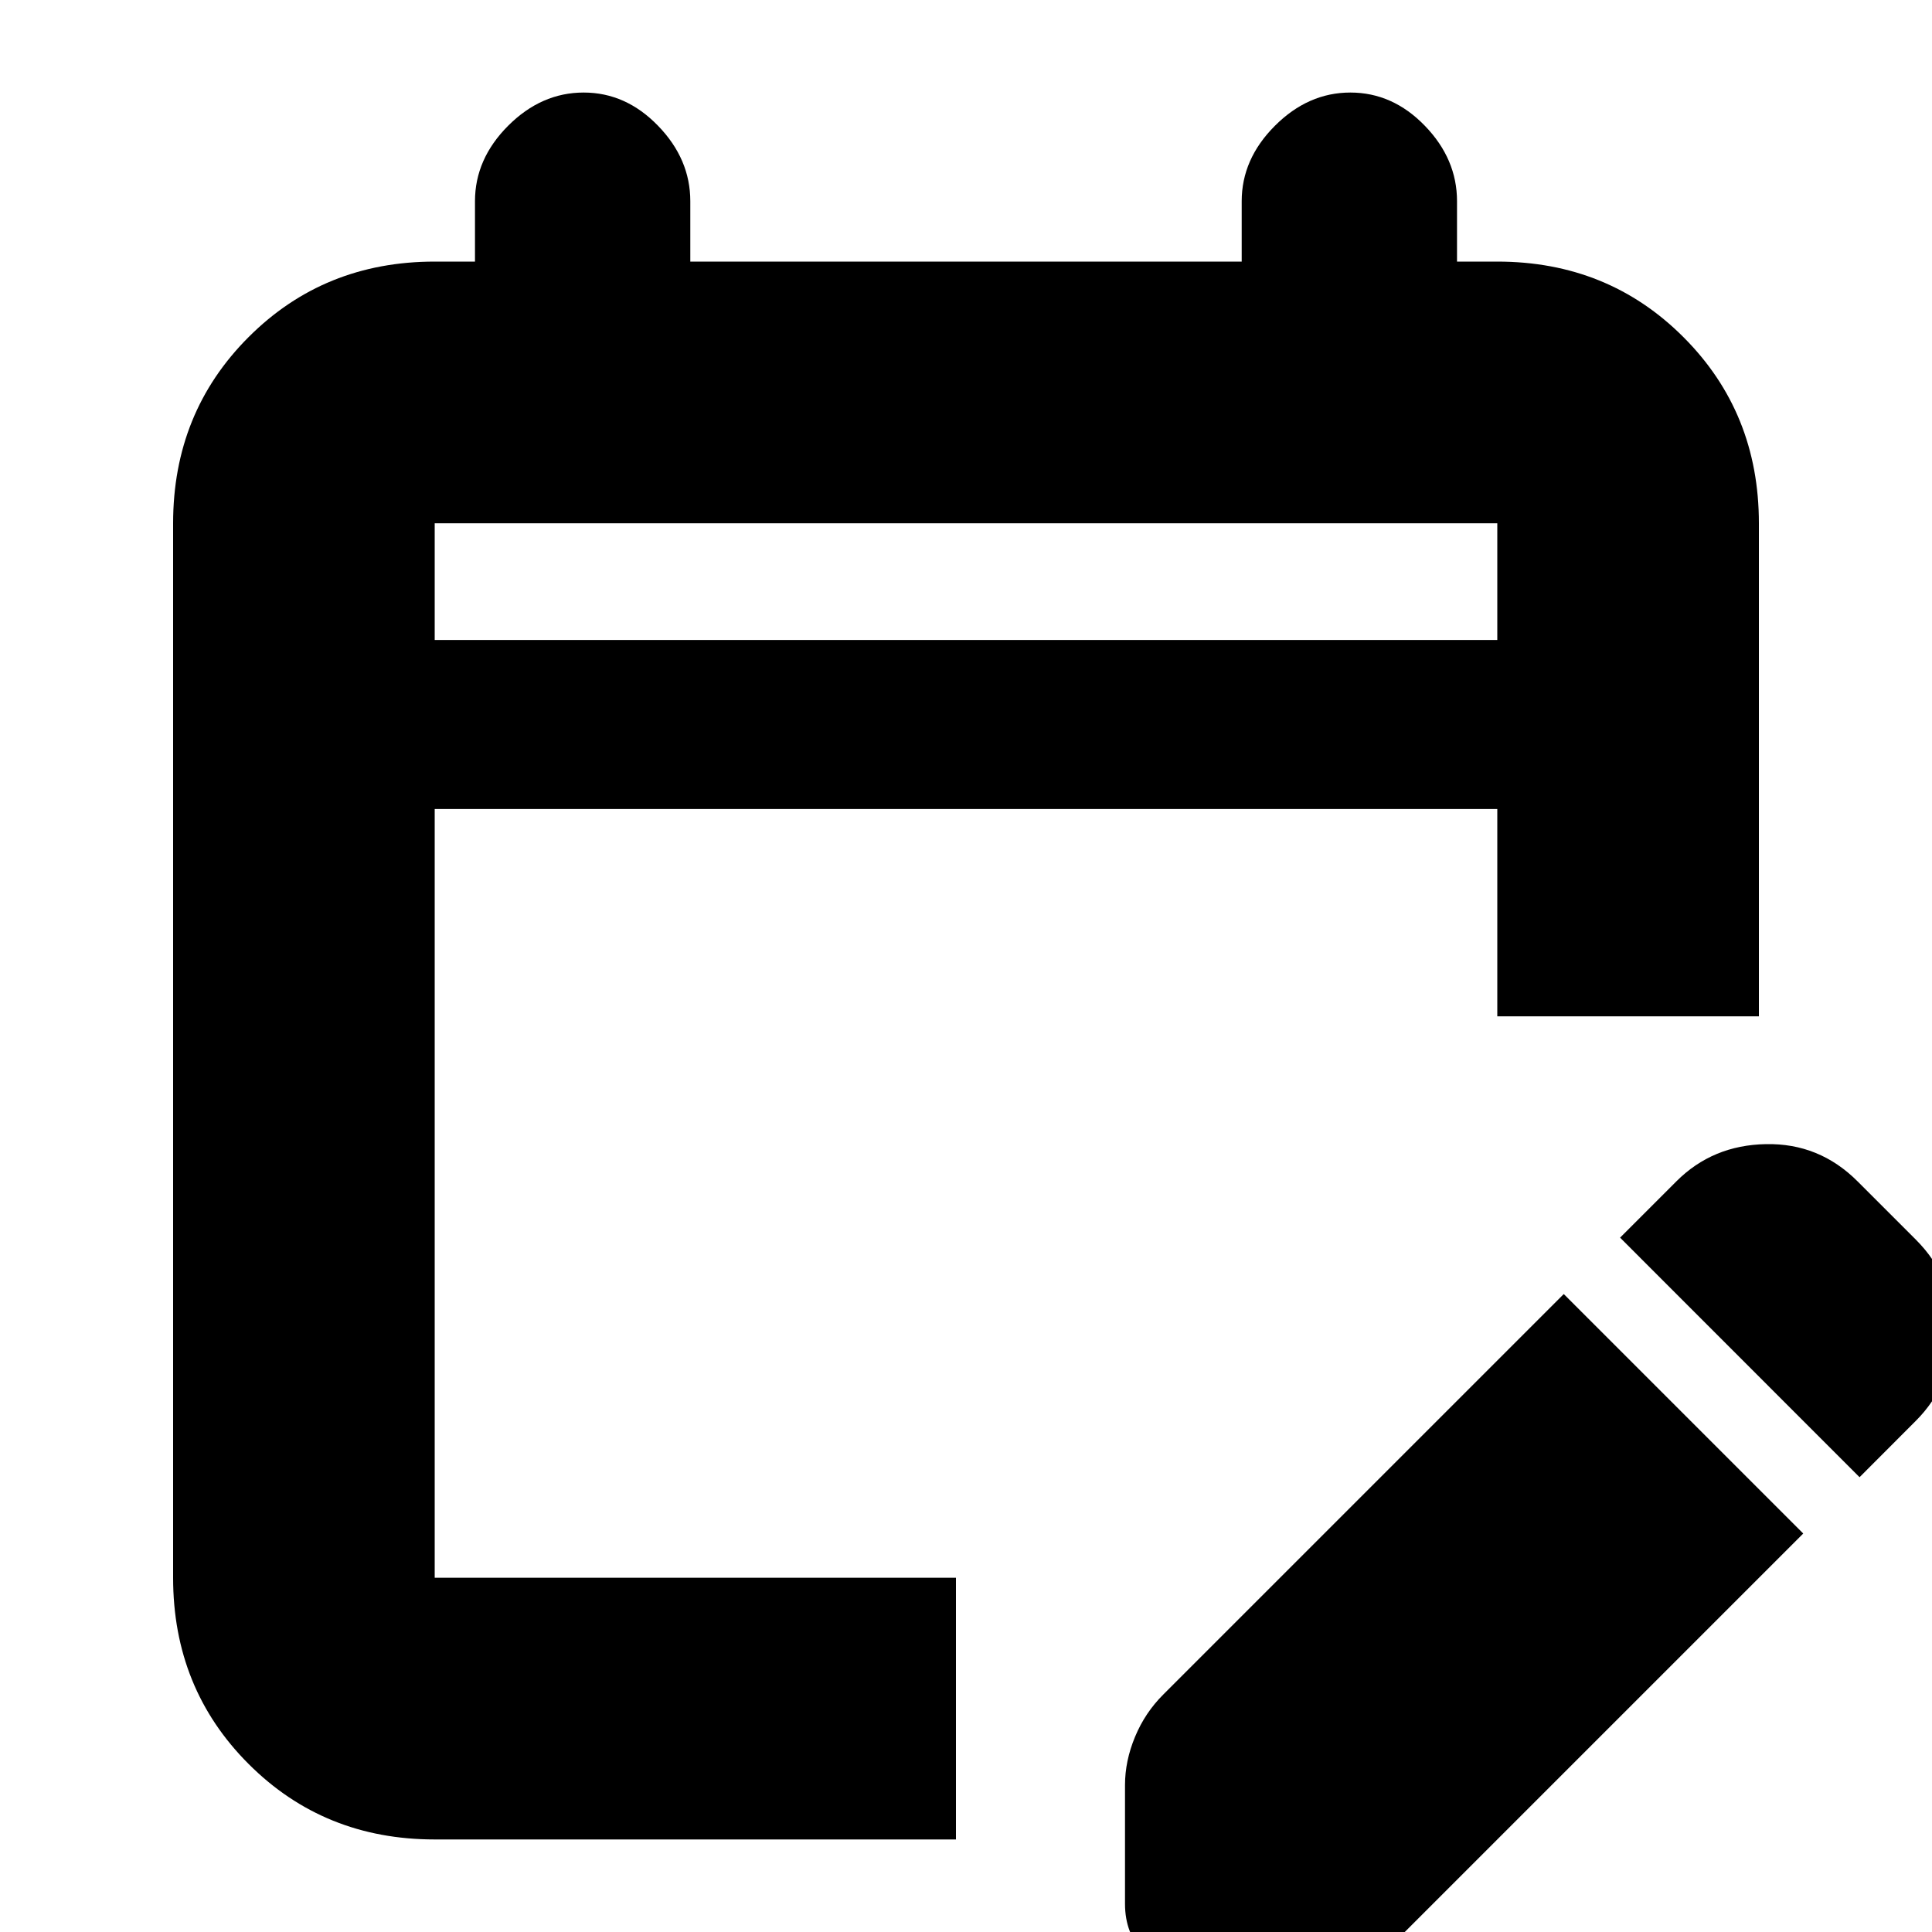 <svg xmlns="http://www.w3.org/2000/svg" height="20" width="20"><path d="M4.5 19.042Q3.354 19.042 2.573 18.26Q1.792 17.479 1.792 16.333V5.417Q1.792 4.271 2.573 3.49Q3.354 2.708 4.5 2.708H4.917V2.083Q4.917 1.646 5.26 1.302Q5.604 0.958 6.042 0.958Q6.479 0.958 6.812 1.302Q7.146 1.646 7.146 2.083V2.708H12.854V2.083Q12.854 1.646 13.198 1.302Q13.542 0.958 13.979 0.958Q14.417 0.958 14.75 1.302Q15.083 1.646 15.083 2.083V2.708H15.5Q16.646 2.708 17.427 3.49Q18.208 4.271 18.208 5.417V10.521H15.5V8.375H4.5V16.333Q4.5 16.333 4.5 16.333Q4.5 16.333 4.5 16.333H9.896V19.042ZM4.5 6.625H15.5V5.417Q15.5 5.417 15.5 5.417Q15.5 5.417 15.5 5.417H4.5Q4.5 5.417 4.5 5.417Q4.5 5.417 4.5 5.417ZM19.25 15.292 16.771 12.812 17.354 12.229Q17.729 11.854 18.281 11.844Q18.833 11.833 19.229 12.229L19.833 12.833Q20.229 13.229 20.219 13.781Q20.208 14.333 19.833 14.708ZM11.646 19.708V18.479Q11.646 18.229 11.75 17.979Q11.854 17.729 12.042 17.542L16.188 13.396L18.667 15.875L14.521 20.021Q14.333 20.208 14.083 20.312Q13.833 20.417 13.583 20.417H12.354Q12.042 20.417 11.844 20.219Q11.646 20.021 11.646 19.708ZM4.5 6.625V5.417Q4.5 5.417 4.5 5.417Q4.5 5.417 4.5 5.417Q4.5 5.417 4.5 5.417Q4.5 5.417 4.5 5.417V6.625Z"/></svg>